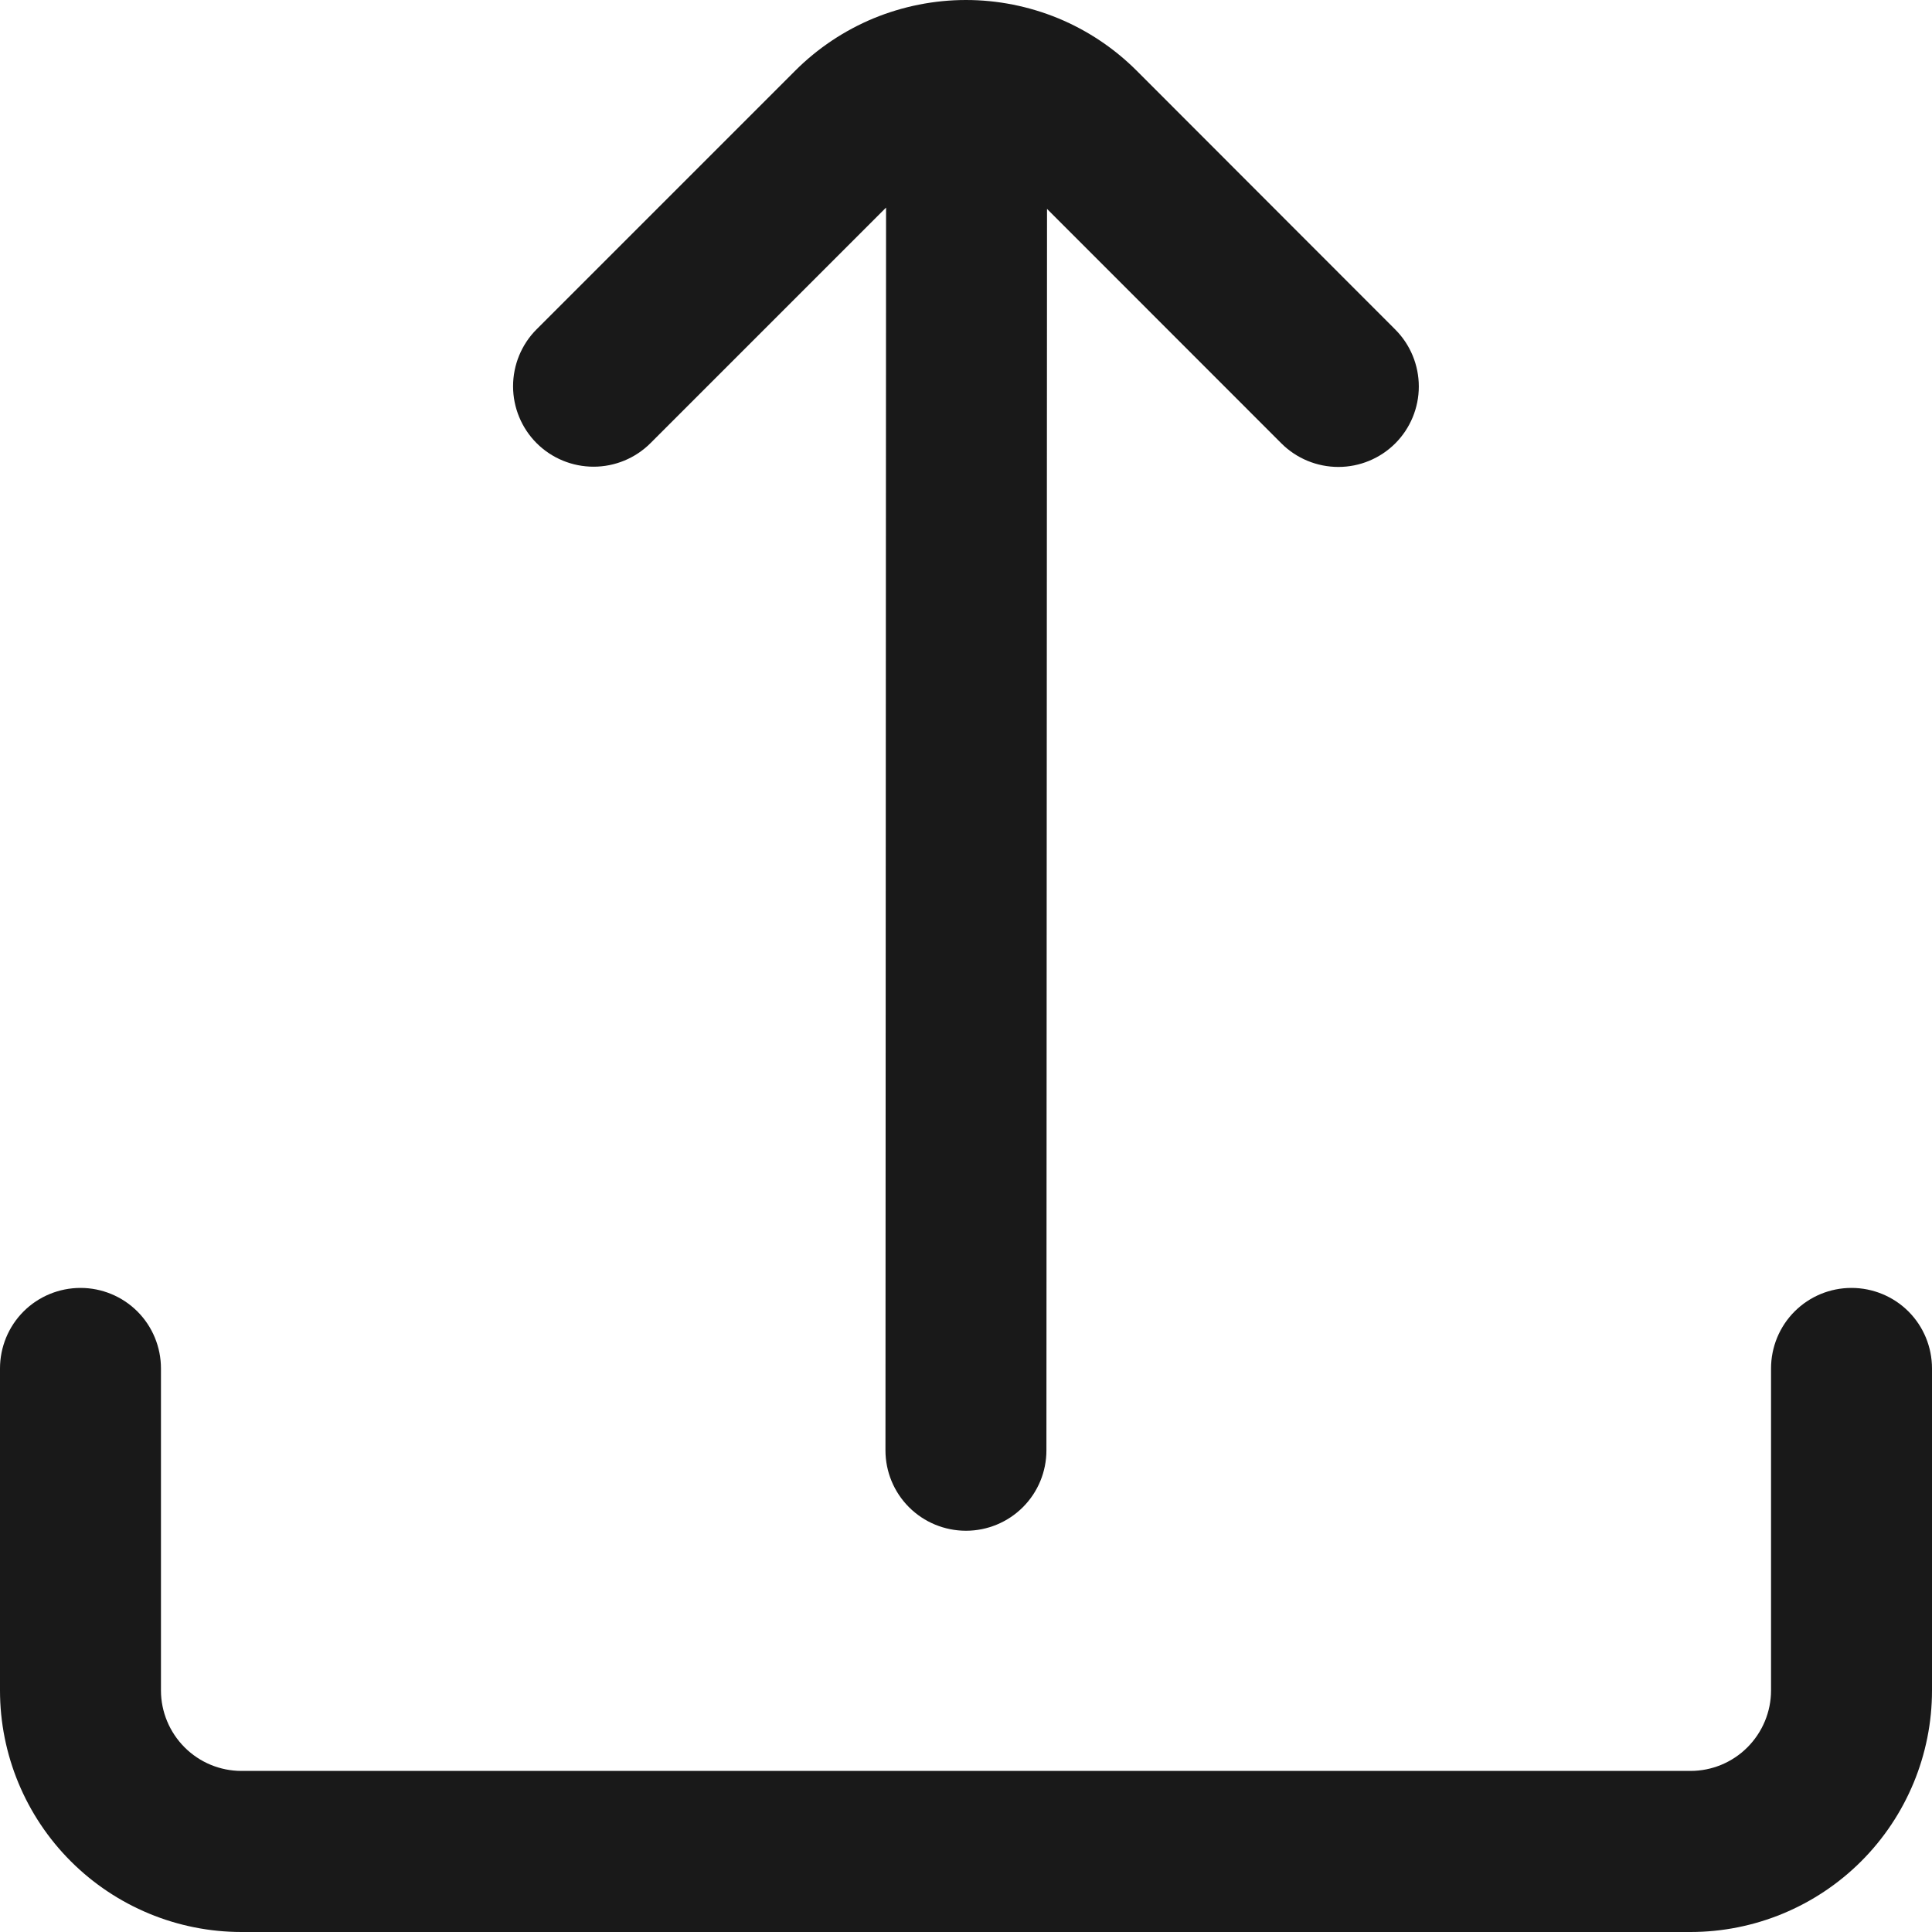 <svg width="16" height="16" viewBox="0 0 16 16" fill="none" xmlns="http://www.w3.org/2000/svg">
<g clip-path="url(#clip0_566_6474)">
<path d="M7.338 1.719L7.333 12.011C7.333 12.188 7.403 12.357 7.528 12.482C7.653 12.607 7.823 12.677 8 12.677C8.176 12.677 8.346 12.607 8.471 12.482C8.596 12.357 8.666 12.188 8.666 12.011L8.671 1.73L10.612 3.672C10.737 3.797 10.907 3.867 11.084 3.867C11.26 3.867 11.43 3.797 11.555 3.672C11.68 3.547 11.75 3.377 11.75 3.201C11.75 3.024 11.68 2.854 11.555 2.729L9.414 0.586C9.228 0.4 9.008 0.253 8.765 0.152C8.522 0.052 8.262 -0 8 -0C7.737 -0 7.477 0.052 7.234 0.152C6.991 0.253 6.771 0.4 6.585 0.586L4.444 2.727C4.319 2.852 4.249 3.022 4.249 3.199C4.249 3.375 4.319 3.545 4.444 3.67C4.569 3.795 4.739 3.865 4.916 3.865C5.092 3.865 5.262 3.795 5.387 3.67L7.338 1.719Z" fill="#191919"/>
<path d="M14.667 11.333V14C14.667 14.176 14.596 14.346 14.471 14.471C14.346 14.596 14.177 14.666 14 14.666H2C1.823 14.666 1.654 14.596 1.529 14.471C1.404 14.346 1.333 14.176 1.333 14V11.333C1.333 11.156 1.263 10.986 1.138 10.861C1.013 10.736 0.843 10.666 0.667 10.666C0.49 10.666 0.32 10.736 0.195 10.861C0.07 10.986 0 11.156 0 11.333L0 14C0 14.53 0.211 15.039 0.586 15.414C0.961 15.789 1.47 16 2 16H14C14.53 16 15.039 15.789 15.414 15.414C15.789 15.039 16 14.53 16 14V11.333C16 11.156 15.93 10.986 15.805 10.861C15.68 10.736 15.51 10.666 15.333 10.666C15.156 10.666 14.987 10.736 14.862 10.861C14.737 10.986 14.667 11.156 14.667 11.333Z" fill="#191919"/>
</g>
<defs>
<clipPath id="clip0_566_6474">
<rect width="16" height="16" fill="white"/>
</clipPath>
</defs>
</svg>

